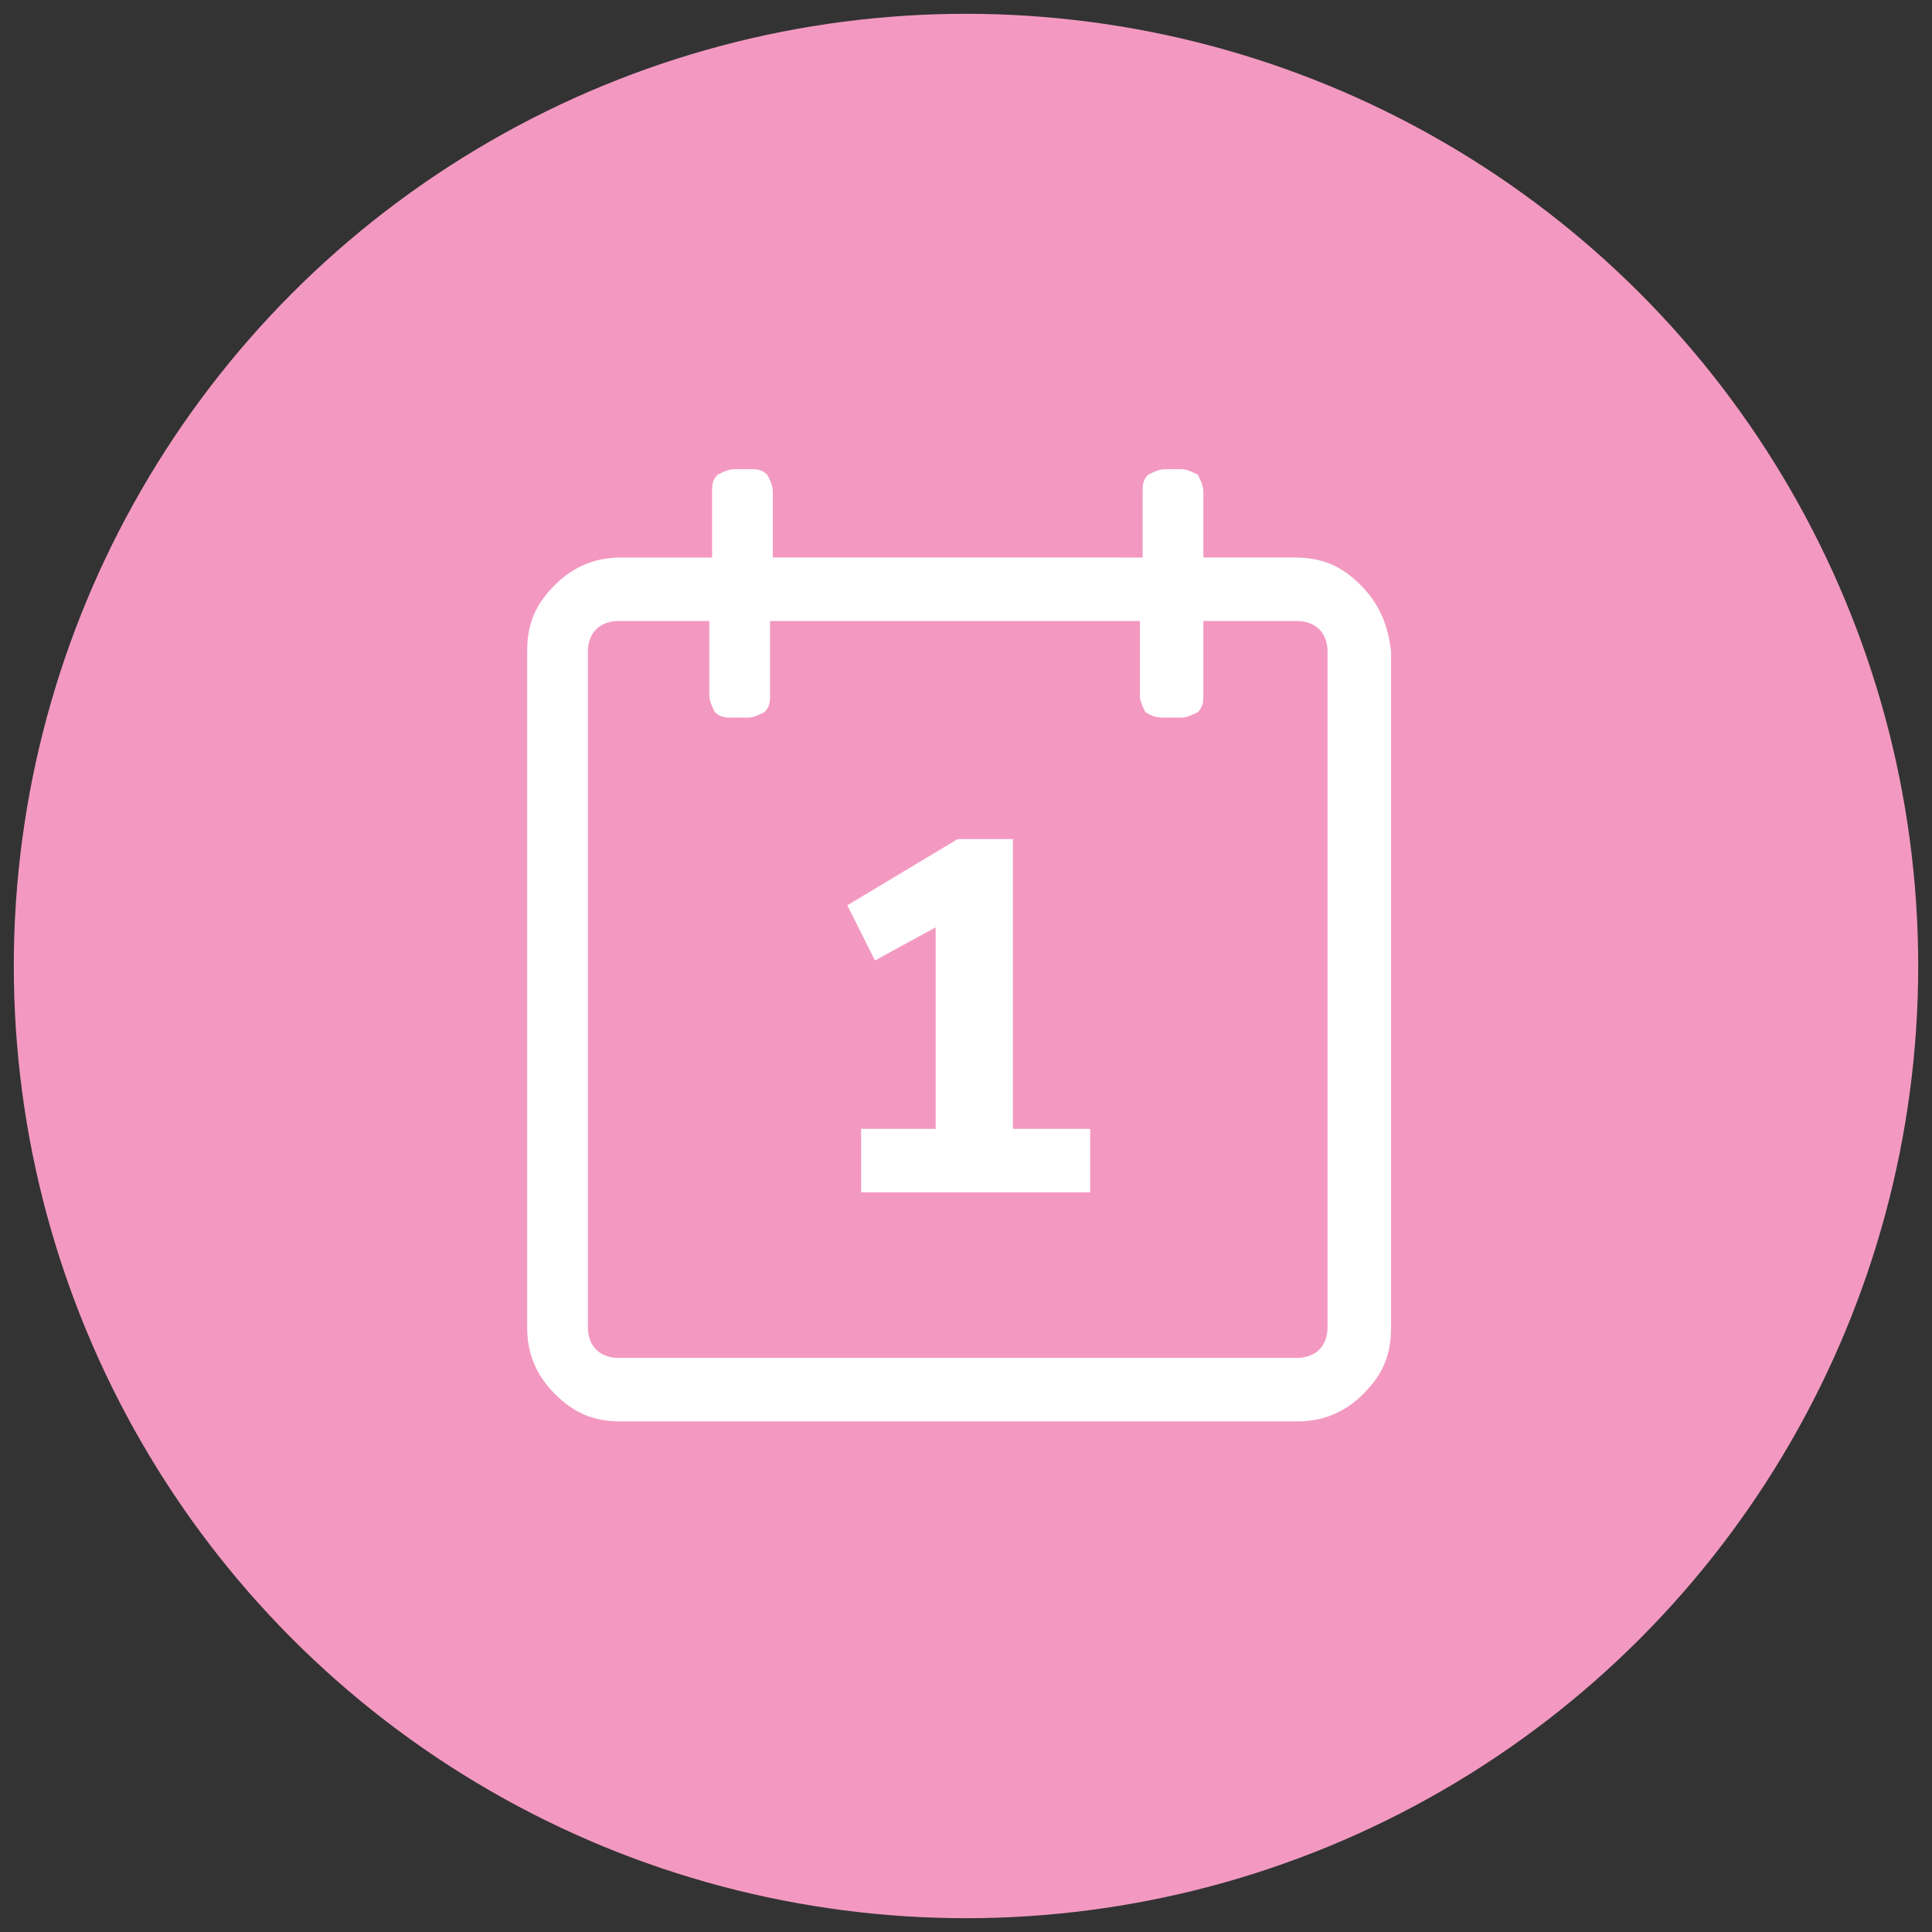 <?xml version="1.0" encoding="utf-8"?>
<!-- Generator: Adobe Illustrator 22.1.0, SVG Export Plug-In . SVG Version: 6.00 Build 0)  -->
<!DOCTYPE svg PUBLIC "-//W3C//DTD SVG 1.1//EN" "http://www.w3.org/Graphics/SVG/1.1/DTD/svg11.dtd">
<svg version="1.1" id="Layer_1" xmlns="http://www.w3.org/2000/svg" xmlns:xlink="http://www.w3.org/1999/xlink" x="0px" y="0px"
	 viewBox="0 0 70 70" style="enable-background:new 0 0 70 70;" xml:space="preserve">
<rect x="0" y="0" width="70" height="70" fill="#333333" stroke="none"/>
<style type="text/css">
	.st0{fill:#F399C1;}
	.st1{fill:#FFFFFF;}
</style>
<g>
	<circle class="st0" cx="35" cy="35" r="34.5"/>
	<g>
		<path class="st1" d="M49.3,21.2c-0.7-0.7-1.4-1-2.4-1h-3.3v-2.4c0-0.2-0.1-0.4-0.2-0.6C43.2,17.1,43,17,42.8,17h-0.6
			c-0.2,0-0.4,0.1-0.6,0.2c-0.2,0.2-0.2,0.4-0.2,0.6v2.4H28v-2.4c0-0.2-0.1-0.4-0.2-0.6C27.6,17,27.4,17,27.2,17h-0.6
			c-0.2,0-0.4,0.1-0.6,0.2c-0.2,0.2-0.2,0.4-0.2,0.6v2.4h-3.3c-0.9,0-1.7,0.3-2.4,1c-0.7,0.7-1,1.4-1,2.4v24.5c0,0.9,0.3,1.7,1,2.4
			s1.4,1,2.4,1H47c0.9,0,1.7-0.3,2.4-1s1-1.4,1-2.4V23.6C50.3,22.7,50,21.9,49.3,21.2z M21.3,23.6c0-0.3,0.1-0.6,0.3-0.8
			s0.5-0.3,0.8-0.3h3.3v2.7c0,0.2,0.1,0.4,0.2,0.6c0.2,0.2,0.4,0.2,0.6,0.2h0.6c0.2,0,0.4-0.1,0.6-0.2c0.2-0.2,0.2-0.4,0.2-0.6v-2.7
			h13.4v2.7c0,0.2,0.1,0.4,0.2,0.6C41.8,26,42,26,42.2,26h0.6c0.2,0,0.4-0.1,0.6-0.2c0.2-0.2,0.2-0.4,0.2-0.6v-2.7H47
			c0.3,0,0.6,0.1,0.8,0.3c0.2,0.2,0.3,0.5,0.3,0.8v24.5c0,0.3-0.1,0.6-0.3,0.8s-0.5,0.3-0.8,0.3H22.4c-0.3,0-0.6-0.1-0.8-0.3
			s-0.3-0.5-0.3-0.8C21.3,48.1,21.3,23.6,21.3,23.6z"/>
		<polygon class="st1" points="33.9,33.6 33.9,40.9 31.2,40.9 31.2,43.2 39.5,43.2 39.5,40.9 36.7,40.9 36.7,30.4 34.7,30.4 
			30.7,32.8 31.7,34.8 		"/>
	</g>
</g>
</svg>
